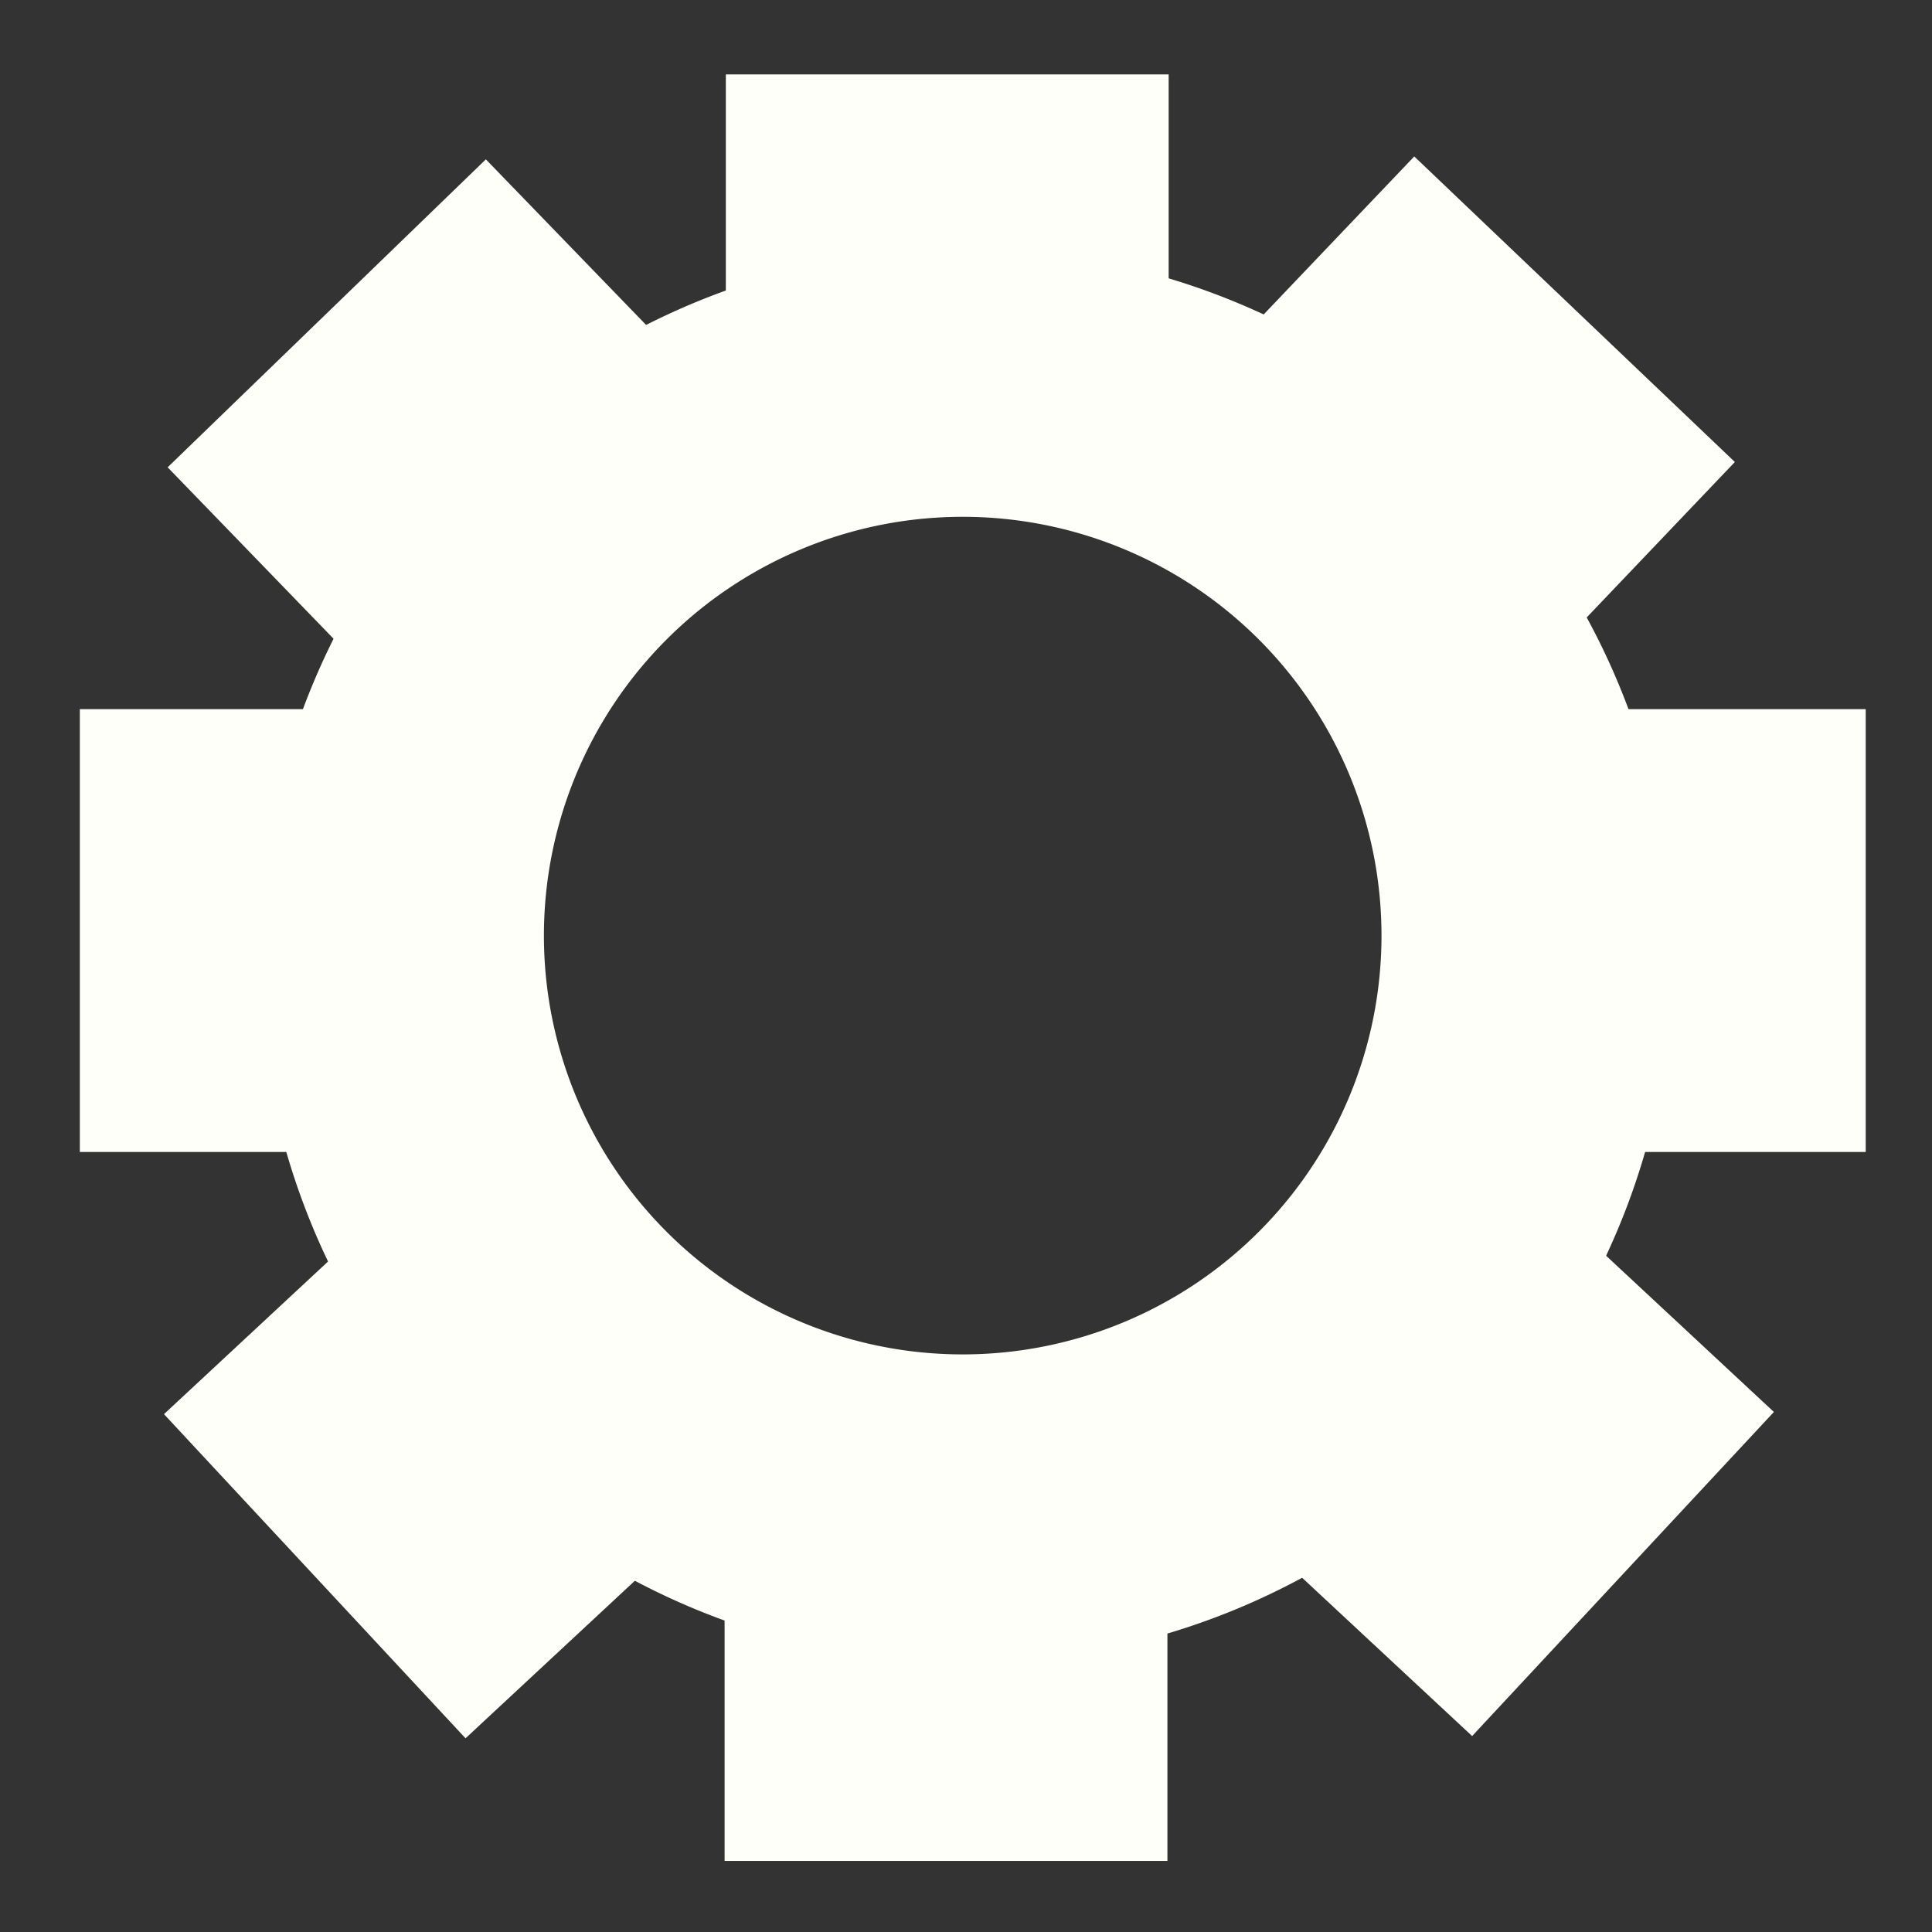 <?xml version="1.0" encoding="UTF-8" standalone="no"?>
<!-- Created with Inkscape (http://www.inkscape.org/) -->

<svg
   width="250"
   height="250"
   viewBox="0 0 66.146 66.146"
   version="1.1"
   id="svg87582"
   inkscape:version="1.2 (1:1.2.1+202207142221+cd75a1ee6d)"
   sodipodi:docname="gear.svg"
   xmlns:inkscape="http://www.inkscape.org/namespaces/inkscape"
   xmlns:sodipodi="http://sodipodi.sourceforge.net/DTD/sodipodi-0.dtd"
   xmlns="http://www.w3.org/2000/svg"
   xmlns:svg="http://www.w3.org/2000/svg">
  <rect x="0" y="0" width="66.146" height="66.146" fill="#333333" stroke="none"/>
  <sodipodi:namedview
     id="namedview87584"
     pagecolor="#ffffff"
     bordercolor="#666666"
     borderopacity="1.0"
     inkscape:pageshadow="2"
     inkscape:pageopacity="0.0"
     inkscape:pagecheckerboard="0"
     inkscape:document-units="mm"
     showgrid="false"
     width="1920px"
     units="px"
     inkscape:zoom="1.4127404"
     inkscape:cx="165.98944"
     inkscape:cy="205.98264"
     inkscape:window-width="1920"
     inkscape:window-height="949"
     inkscape:window-x="1920"
     inkscape:window-y="27"
     inkscape:window-maximized="1"
     inkscape:current-layer="layer1"
     inkscape:showpageshadow="2"
     inkscape:deskcolor="#d1d1d1" />
  <defs
     id="defs87579" />
  <g
     inkscape:label="Capa 1"
     inkscape:groupmode="layer"
     id="layer1">
    <g
       id="g82874"
       transform="matrix(0.265,0,0,0.265,-114.303,-3.336)"
       style="fill:#fffff9;fill-opacity:1">
      <path
         id="path16922"
         style="fill:#fffff9;fill-opacity:1;stroke:none;stroke-width:0.68;stroke-linecap:round;stroke-linejoin:round"
         d="m 556.098,44.707 a 91.364,91.364 0 0 0 -91.363,91.363 91.364,91.364 0 0 0 91.363,91.363 91.364,91.364 0 0 0 91.365,-91.363 91.364,91.364 0 0 0 -91.365,-91.363 z m -0.387,34.652 a 54.107,54.107 0 0 1 54.105,54.107 54.107,54.107 0 0 1 -54.105,54.107 54.107,54.107 0 0 1 -54.107,-54.107 54.107,54.107 0 0 1 54.107,-54.107 z" />
      <rect
         style="fill:#fffff9;fill-opacity:1;stroke-width:0.713;stroke-linecap:round;stroke-linejoin:round"
         id="rect1202-3-6"
         width="57.211"
         height="32.204"
         x="-582.158"
         y="-253.014"
         transform="scale(-1)" />
      <rect
         style="fill:#fffff9;fill-opacity:1;stroke-width:0.713;stroke-linecap:round;stroke-linejoin:round"
         id="rect1202-3-6-56"
         width="57.211"
         height="32.204"
         x="-582.318"
         y="-54.407"
         transform="scale(-1)" />
      <rect
         style="fill:#fffff9;fill-opacity:1;stroke-width:0.713;stroke-linecap:round;stroke-linejoin:round"
         id="rect1202-3-6-5"
         width="57.211"
         height="32.204"
         x="-161.419"
         y="640.173"
         transform="rotate(-90)" />
      <rect
         style="fill:#fffff9;fill-opacity:1;stroke-width:0.713;stroke-linecap:round;stroke-linejoin:round"
         id="rect1202-3-6-5-3"
         width="57.211"
         height="32.204"
         x="-161.419"
         y="441.647"
         transform="rotate(-90)" />
      <rect
         style="fill:#fffff9;fill-opacity:1;stroke-width:0.713;stroke-linecap:round;stroke-linejoin:round"
         id="rect1202-3-6-5-3-2"
         width="57.211"
         height="32.204"
         x="274.773"
         y="367.457"
         transform="rotate(-44.062)" />
      <rect
         style="fill:#fffff9;fill-opacity:1;stroke-width:0.713;stroke-linecap:round;stroke-linejoin:round"
         id="rect1202-3-6-5-3-2-9"
         width="57.211"
         height="32.204"
         x="-508.516"
         y="-230.536"
         transform="matrix(-0.681,-0.732,-0.732,0.681,0,0)" />
      <rect
         style="fill:#fffff9;fill-opacity:1;stroke-width:0.713;stroke-linecap:round;stroke-linejoin:round"
         id="rect1202-3-6-5-3-2-9-7"
         width="57.211"
         height="32.204"
         x="250.163"
         y="584.096"
         transform="rotate(-47.044)" />
      <rect
         style="fill:#fffff9;fill-opacity:1;stroke-width:0.713;stroke-linecap:round;stroke-linejoin:round"
         id="rect1202-3-6-5-3-2-9-1-2"
         width="57.211"
         height="32.204"
         x="467.075"
         y="367.631"
         transform="matrix(0.724,0.69,0.69,-0.724,0,0)" />
    </g>
  </g>
</svg>
